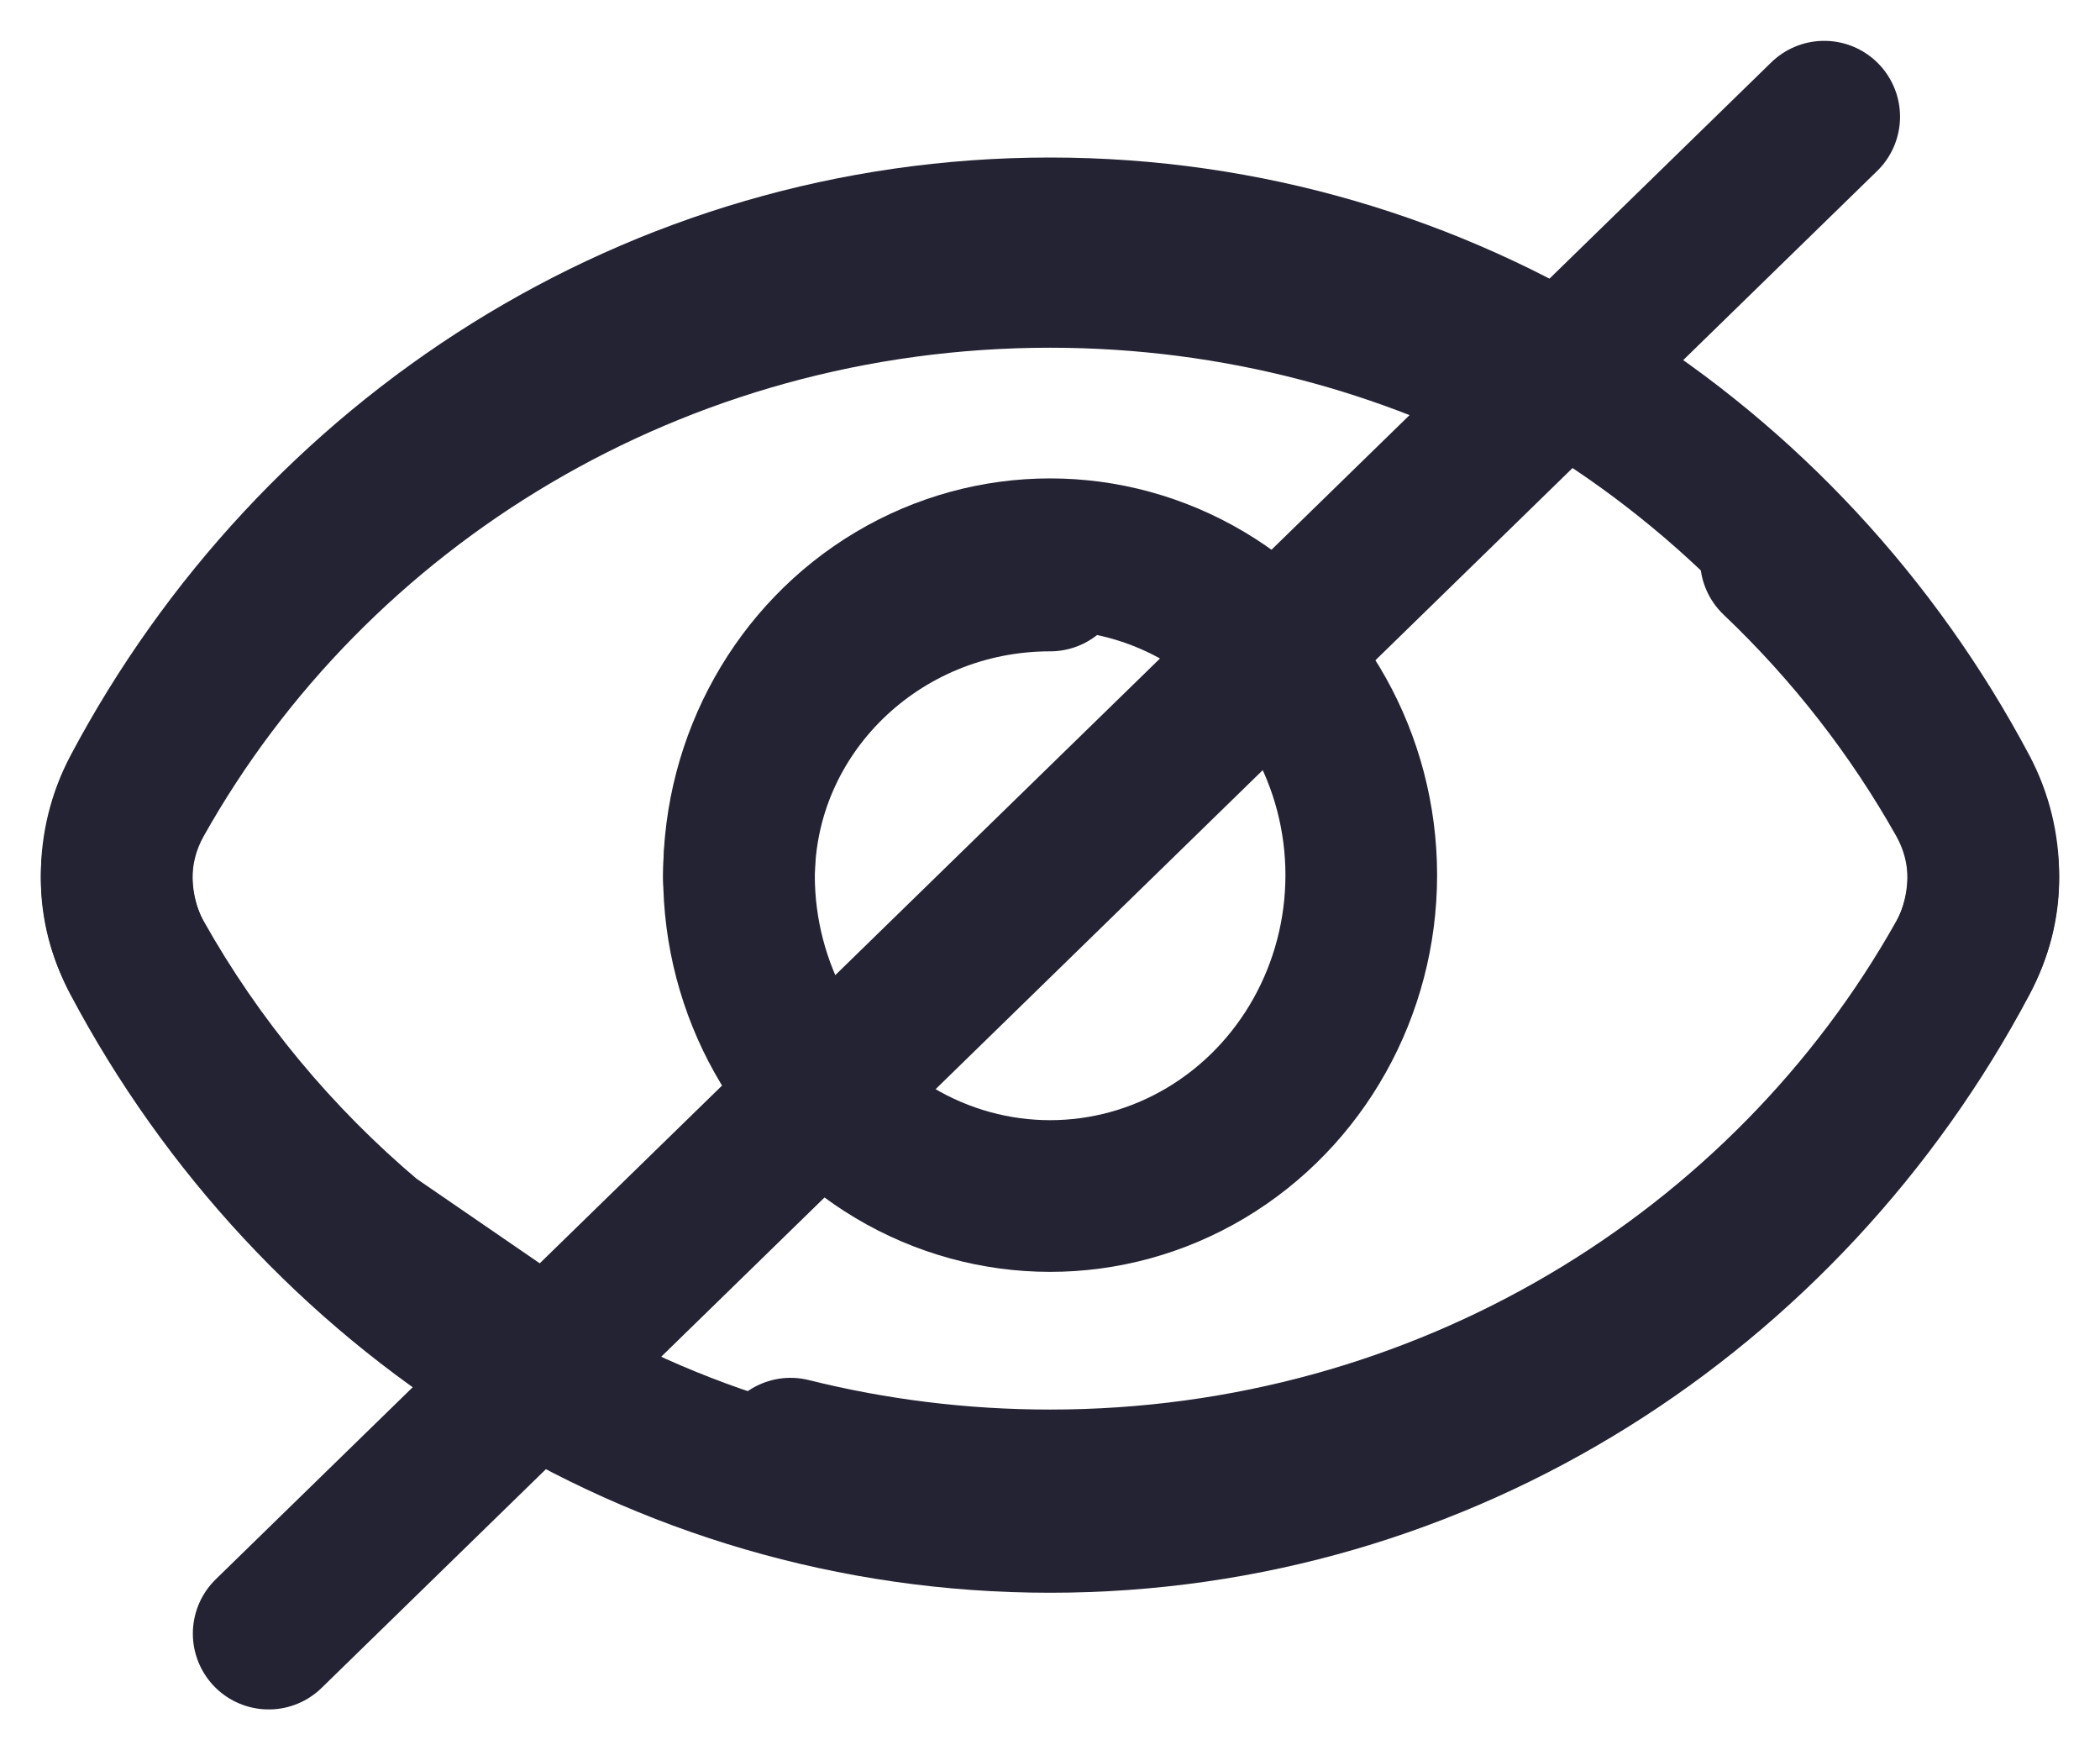 <svg viewBox="0 0 18 15" fill="none" xmlns="http://www.w3.org/2000/svg">
<path d="M1.178 8.219C0.941 7.771 0.941 7.229 1.178 6.781C2.689 3.932 5.625 2 9 2C12.375 2 15.311 3.932 16.822 6.781C17.059 7.229 17.059 7.771 16.822 8.219C15.311 11.068 12.375 13 9 13C5.625 13 2.689 11.068 1.178 8.219Z" stroke="#242333" stroke-width="1.3"/>
<ellipse cx="9.001" cy="7.5" rx="2.667" ry="2.75" stroke="#242333" stroke-width="1.3"/>
<path d="M16.822 6.85L17.389 6.532L16.822 6.85ZM16.822 8.21L17.389 8.528L16.822 8.21ZM1.178 6.85L1.745 7.168L1.178 6.85ZM1.178 8.21L0.611 8.528H0.611L1.178 8.21ZM15.67 4.326C15.41 4.078 14.998 4.089 14.751 4.349C14.504 4.609 14.514 5.02 14.774 5.268L15.67 4.326ZM6.935 11.828C6.587 11.74 6.234 11.952 6.147 12.3C6.06 12.649 6.272 13.002 6.62 13.089L6.935 11.828ZM11.315 2.626L11.15 3.255L11.315 2.626ZM4.62 11.611L4.307 12.181L4.988 11.075L4.62 11.611ZM1.745 7.168C3.142 4.677 5.864 2.98 9 2.98V1.68C5.387 1.68 2.235 3.637 0.611 6.532L1.745 7.168ZM16.255 7.892C14.858 10.383 12.136 12.08 9 12.08V13.38C12.613 13.38 15.765 11.423 17.389 8.528L16.255 7.892ZM16.255 7.168C16.382 7.395 16.382 7.666 16.255 7.892L17.389 8.528C17.737 7.907 17.737 7.154 17.389 6.532L16.255 7.168ZM0.611 6.532C0.263 7.153 0.263 7.907 0.611 8.528L1.745 7.892C1.618 7.666 1.618 7.394 1.745 7.168L0.611 6.532ZM14.774 5.268C15.36 5.825 15.86 6.465 16.255 7.168L17.389 6.532C16.93 5.714 16.349 4.971 15.67 4.326L14.774 5.268ZM9 12.08C8.286 12.08 7.595 11.992 6.935 11.828L6.62 13.089C7.382 13.279 8.179 13.38 9 13.38V12.08ZM9 2.98C9.745 2.98 10.466 3.076 11.15 3.255L11.479 1.997C10.688 1.79 9.856 1.68 9 1.68V2.98ZM3.587 10.116C2.844 9.489 2.219 8.736 1.745 7.892L0.611 8.528C1.162 9.51 1.889 10.384 2.749 11.11L3.587 10.116ZM4.934 11.042C4.453 10.777 4.002 10.466 3.587 10.116L2.749 11.11C3.229 11.515 3.75 11.874 4.307 12.181L4.934 11.042ZM2.8 11.149L4.252 12.147L4.988 11.075L3.536 10.078L2.8 11.149ZM11.15 3.255C11.79 3.422 12.399 3.662 12.967 3.965L13.579 2.817C12.922 2.467 12.218 2.19 11.479 1.997L11.15 3.255Z" fill="#242333"/>
<path d="M15.636 1L2.303 14" stroke="#242333" stroke-width="1.3" stroke-linecap="round" stroke-linejoin="round"/>
<path d="M6.334 7.532C6.334 6.096 7.528 4.932 9.001 4.932" stroke="#242333" stroke-width="1.3" stroke-linecap="round"/>
</svg>
